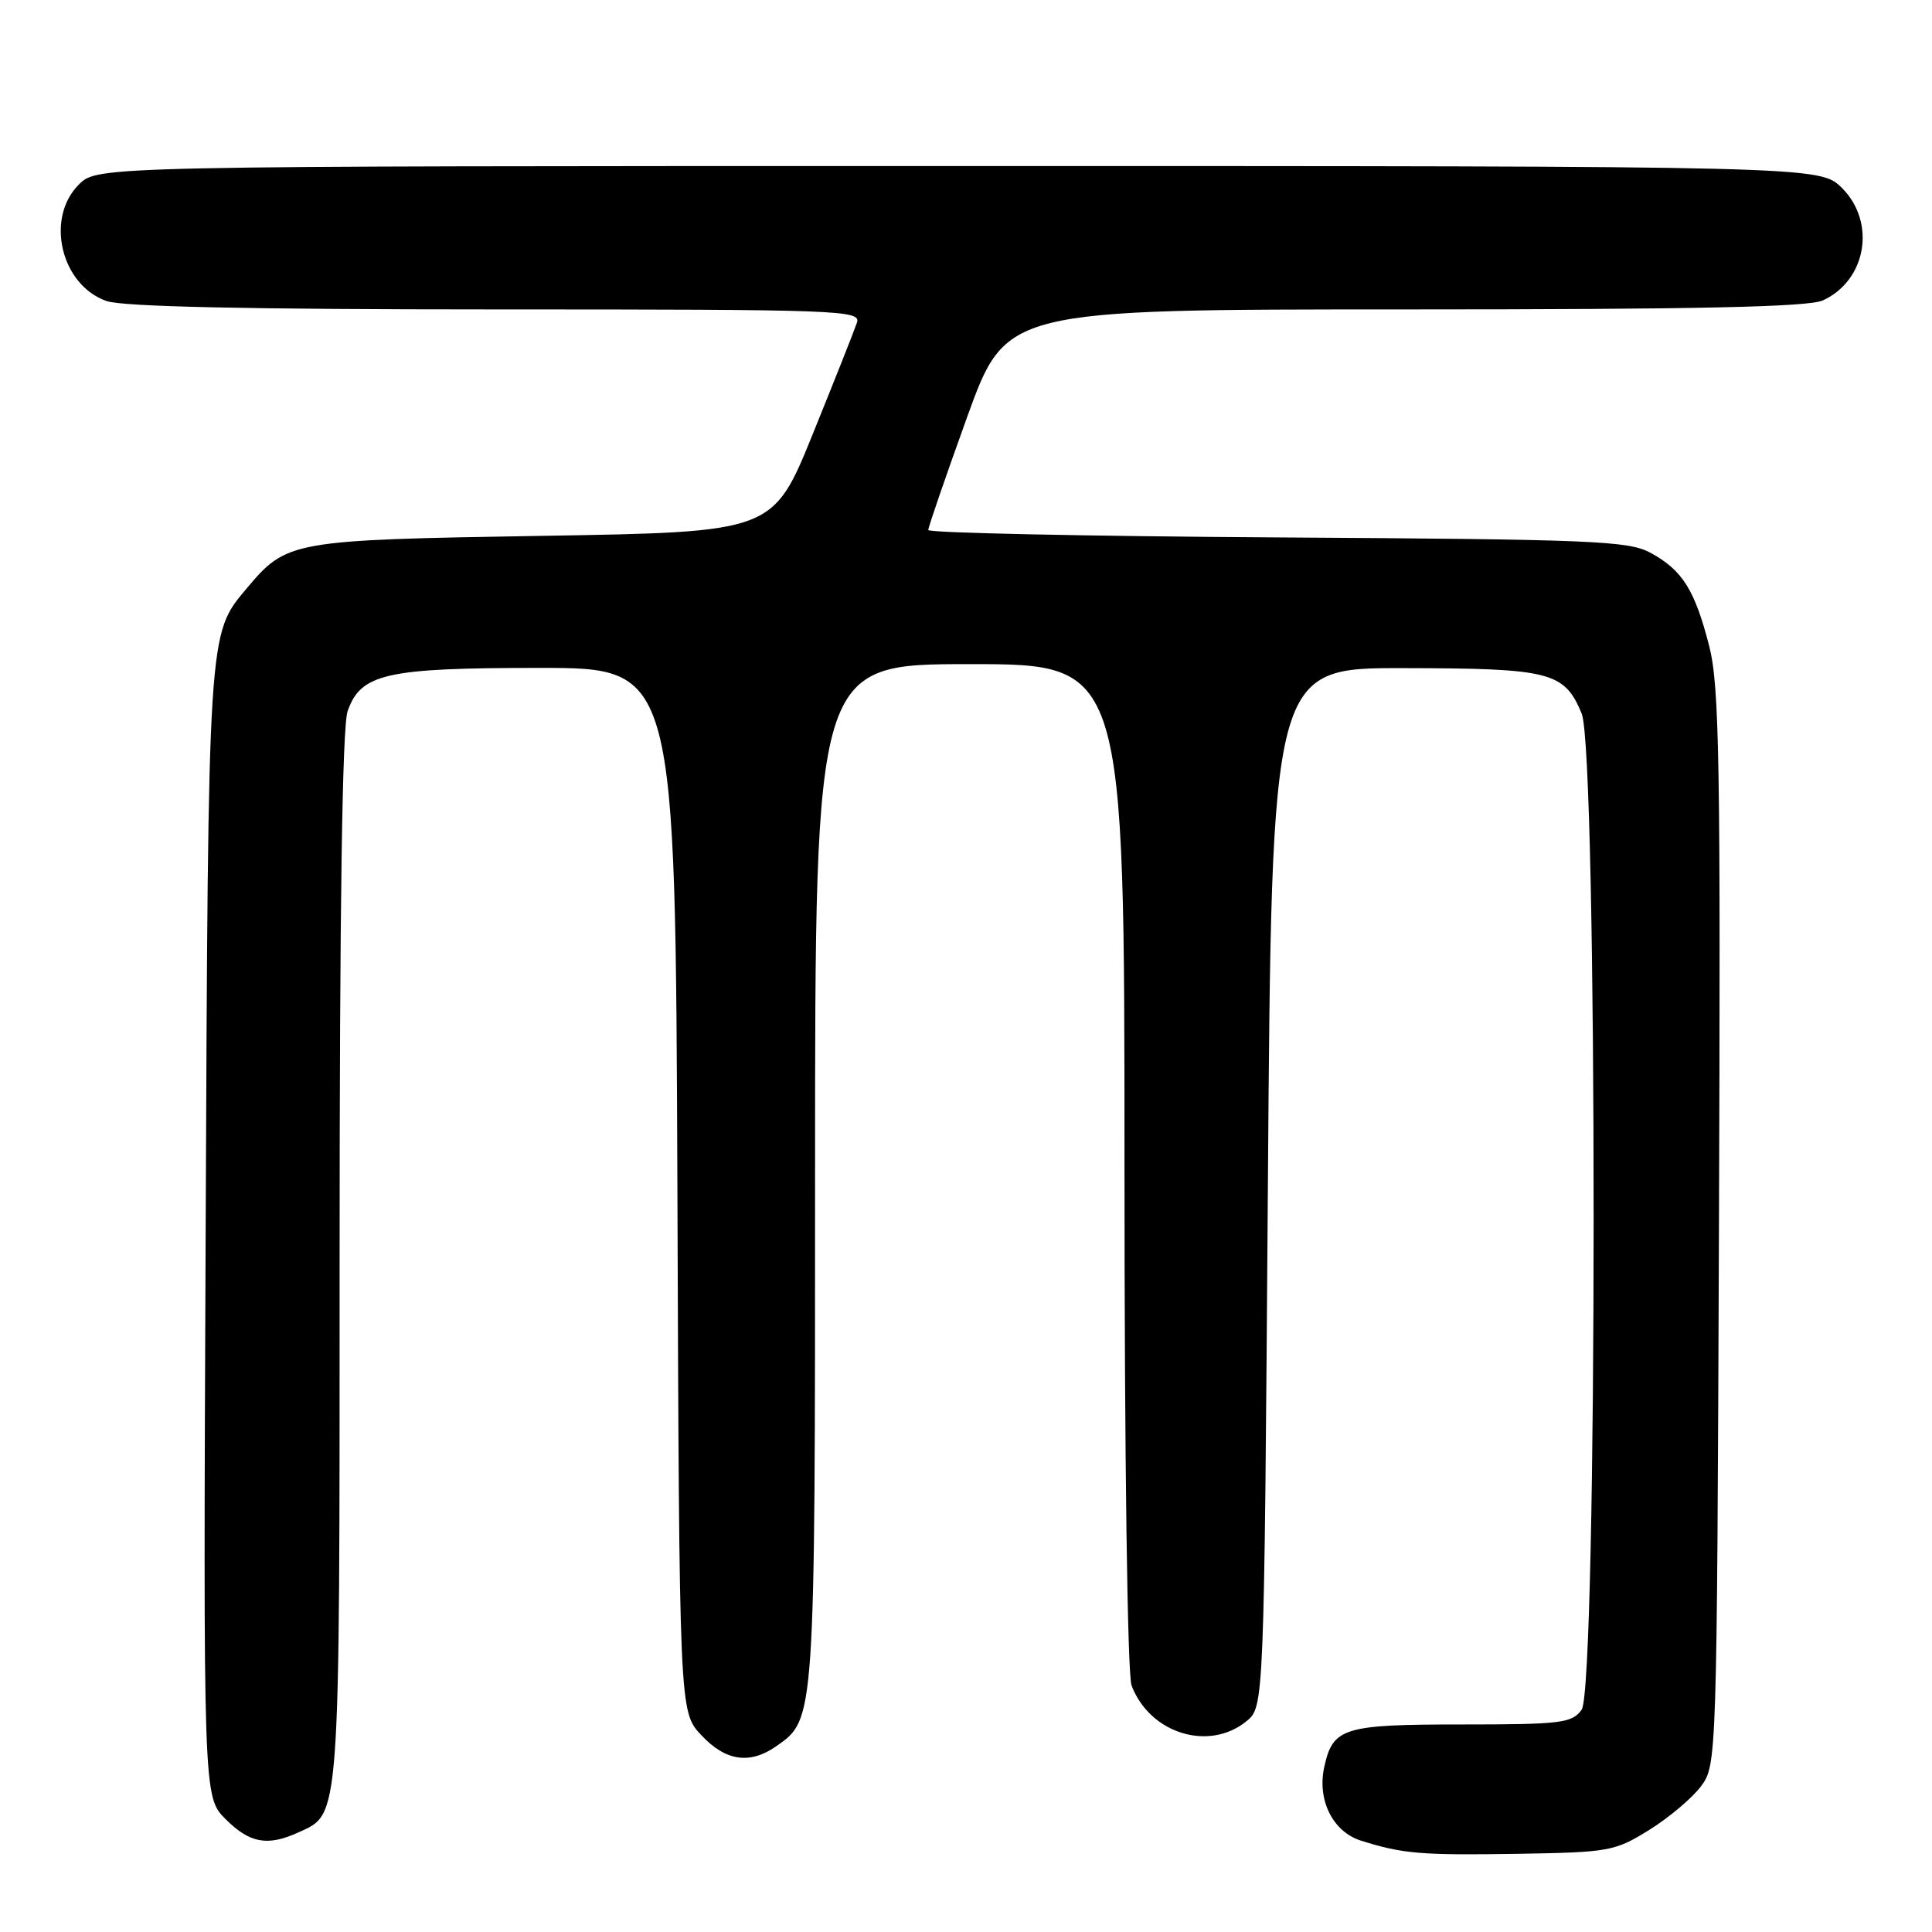 <?xml version="1.0" encoding="UTF-8" standalone="no"?>
<!DOCTYPE svg PUBLIC "-//W3C//DTD SVG 1.1//EN" "http://www.w3.org/Graphics/SVG/1.1/DTD/svg11.dtd" >
<svg xmlns="http://www.w3.org/2000/svg" xmlns:xlink="http://www.w3.org/1999/xlink" version="1.1" viewBox="0 0 256 256">
 <g >
 <path fill="currentColor"
d=" M 218.54 242.47 C 221.16 240.84 224.25 238.23 225.40 236.68 C 227.48 233.88 227.50 233.17 227.77 162.78 C 228.00 101.06 227.83 90.90 226.48 85.61 C 224.57 78.17 222.94 75.57 218.74 73.27 C 215.80 71.66 211.29 71.47 169.25 71.21 C 143.81 71.05 123.00 70.61 123.00 70.23 C 123.00 69.84 125.32 63.11 128.15 55.26 C 133.31 41.00 133.31 41.00 186.11 41.00 C 224.91 41.00 239.60 40.68 241.53 39.81 C 247.31 37.17 248.63 29.48 244.08 24.92 C 241.15 22.00 241.15 22.00 127.03 22.00 C 12.91 22.00 12.91 22.00 10.45 24.45 C 5.97 28.93 8.08 37.78 14.12 39.89 C 16.28 40.64 32.86 41.00 65.72 41.00 C 111.38 41.00 114.10 41.10 113.55 42.75 C 113.23 43.71 110.60 50.35 107.70 57.50 C 102.43 70.50 102.43 70.50 71.97 71.00 C 38.50 71.55 38.01 71.64 32.66 78.00 C 27.55 84.07 27.59 83.36 27.25 163.29 C 26.93 238.08 26.93 238.08 29.89 241.04 C 33.09 244.24 35.43 244.67 39.53 242.81 C 45.13 240.25 45.00 242.03 45.00 166.70 C 45.00 120.19 45.35 96.29 46.06 94.24 C 47.80 89.25 51.14 88.50 71.50 88.50 C 89.50 88.50 89.50 88.50 89.76 157.65 C 90.01 226.80 90.01 226.80 92.91 229.90 C 96.15 233.37 99.35 233.84 102.88 231.37 C 108.02 227.77 108.00 228.13 108.00 155.53 C 108.00 88.00 108.00 88.00 128.50 88.00 C 149.00 88.00 149.00 88.00 149.00 154.43 C 149.00 193.41 149.39 221.89 149.94 223.34 C 152.35 229.69 160.16 232.12 165.14 228.09 C 167.50 226.18 167.50 226.18 168.00 157.34 C 168.50 88.50 168.50 88.50 186.00 88.53 C 205.46 88.56 207.28 89.02 209.58 94.55 C 211.70 99.61 211.69 223.68 209.57 226.56 C 208.28 228.32 206.85 228.50 193.73 228.50 C 177.97 228.50 176.62 228.92 175.47 234.14 C 174.51 238.52 176.61 242.73 180.35 243.90 C 185.91 245.65 188.27 245.84 201.13 245.64 C 213.23 245.44 213.97 245.31 218.54 242.47 Z "/>
</g>
</svg>